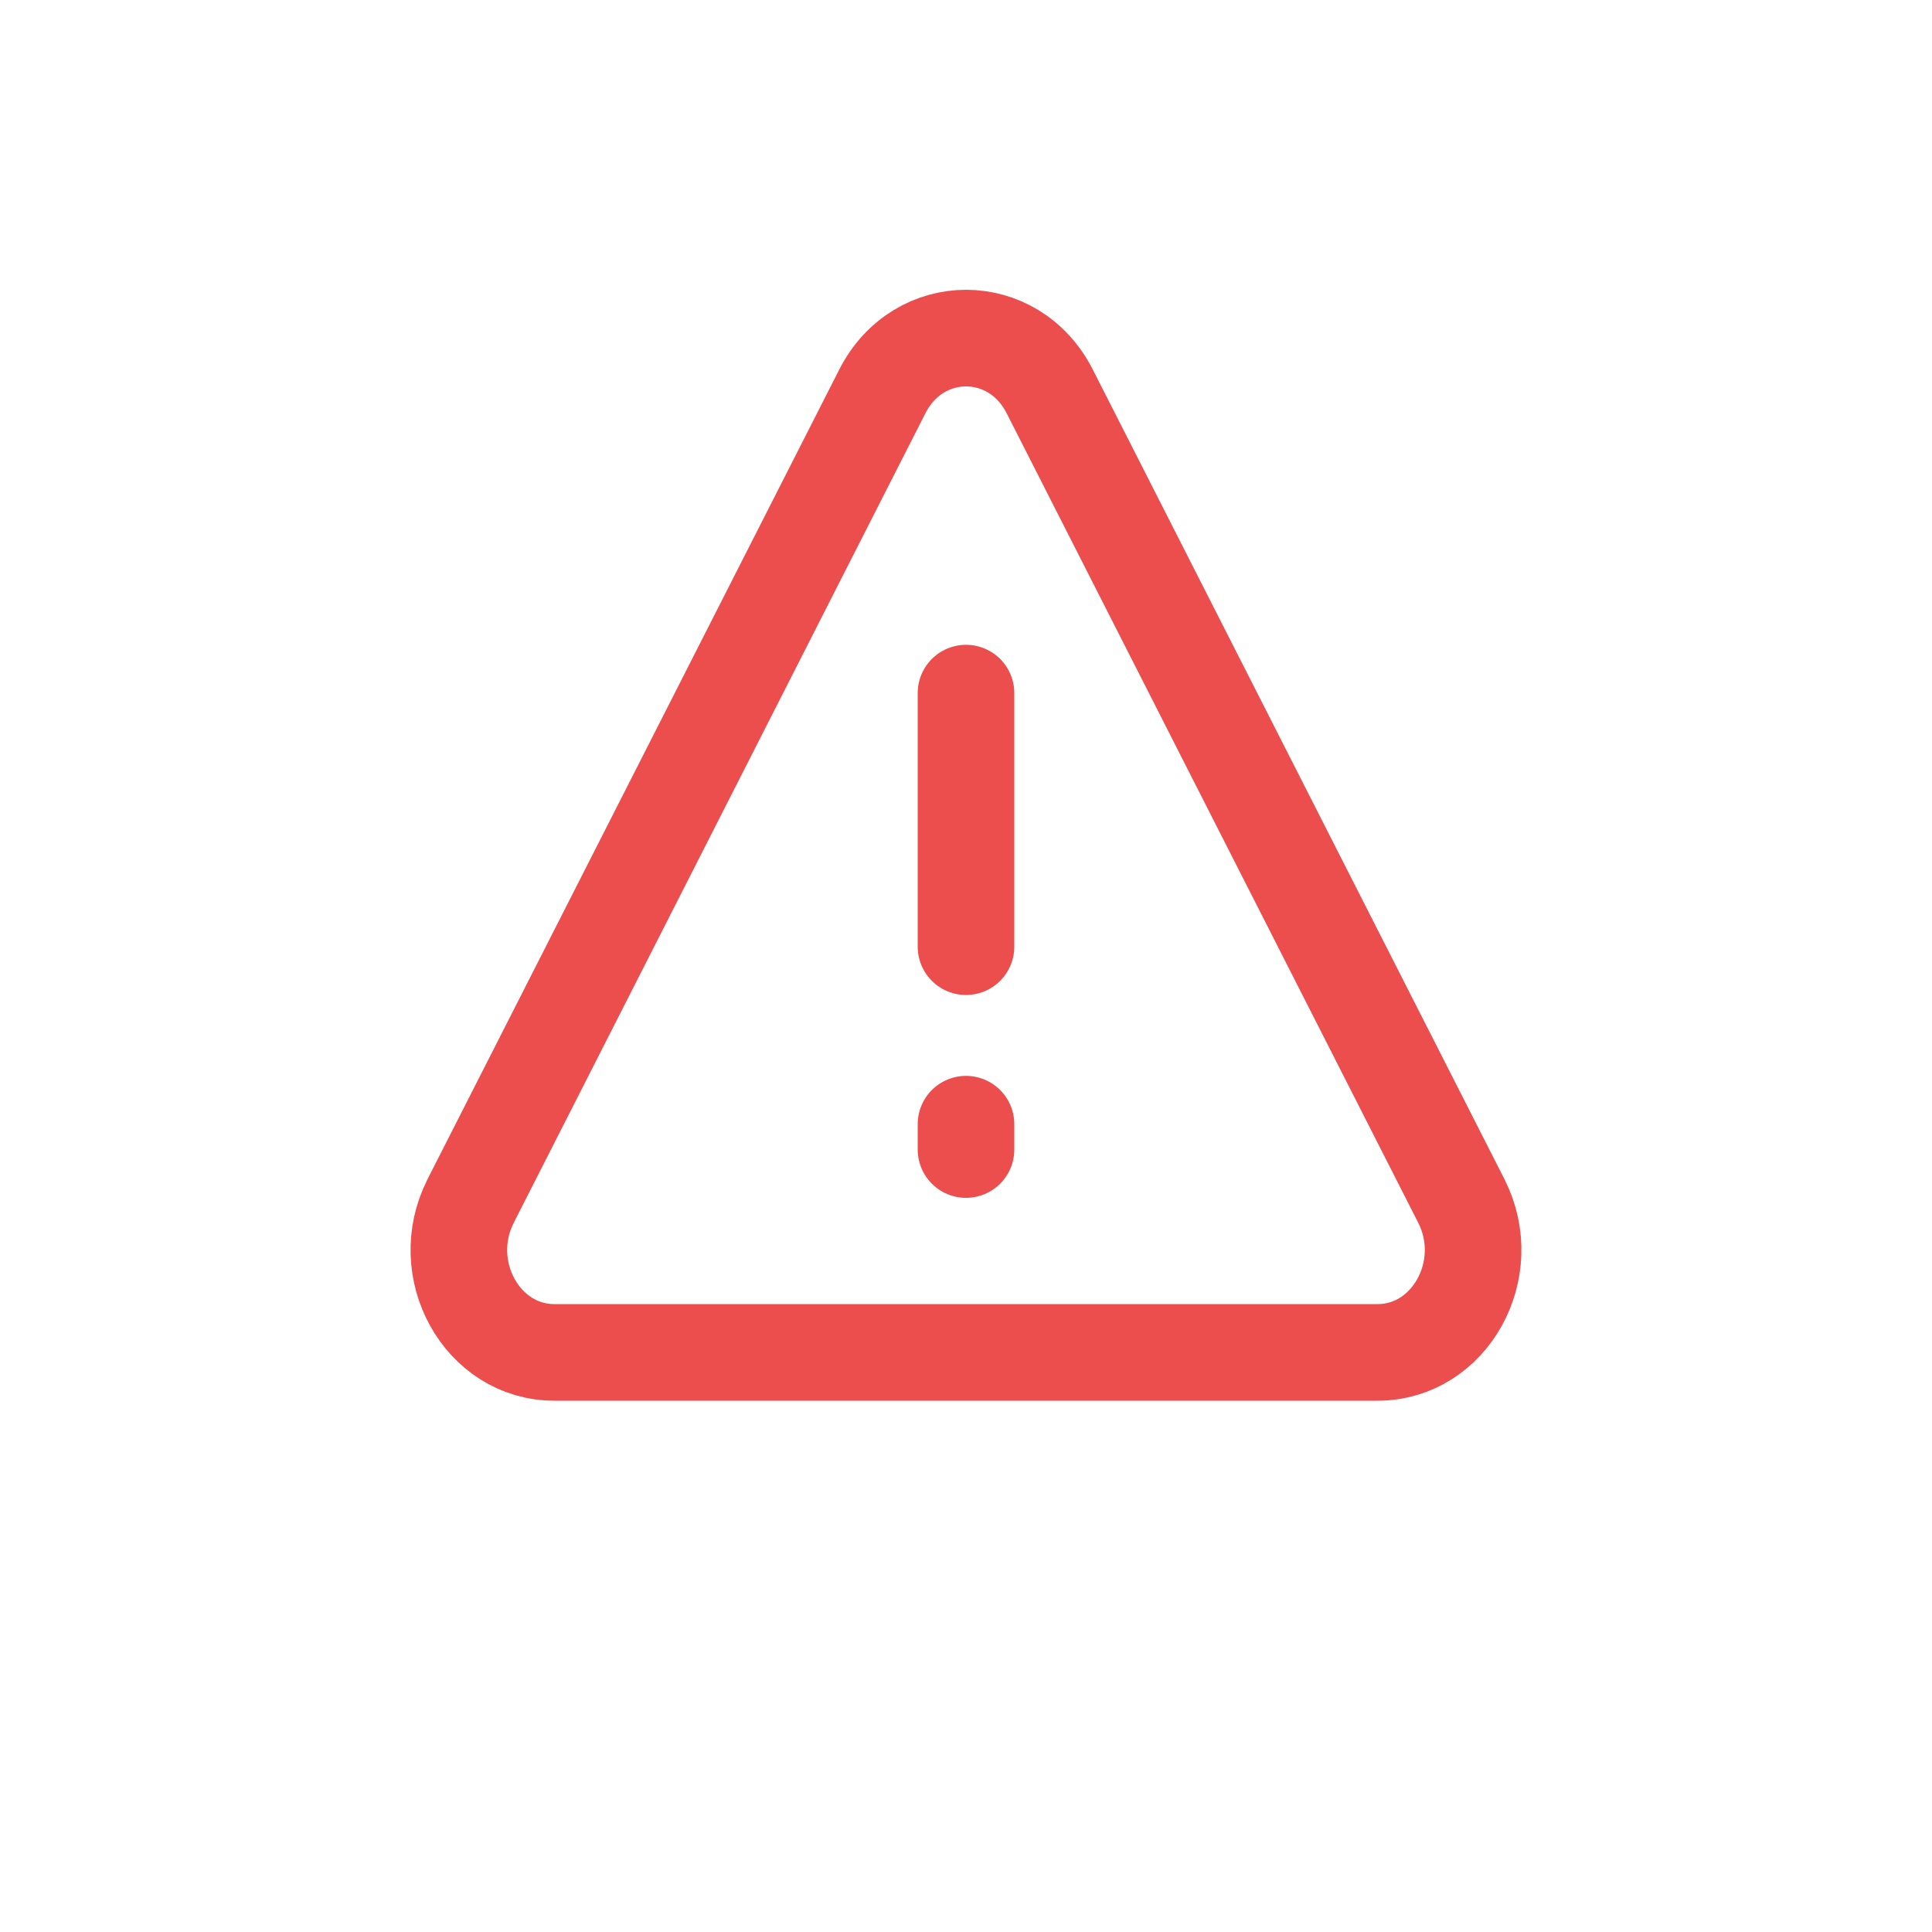 <svg width="80" height="80" viewBox="0 0 80 80" fill="none" xmlns="http://www.w3.org/2000/svg">
<g filter="url(#filter0_i_560_26146)">
<circle cx="40" cy="40" r="40" fill="white"/>
<path d="M40 30.7V41.2M40 48.55V49.6" stroke="#EC4D4D" stroke-width="4" stroke-linecap="round"/>
<path d="M19.486 51.734L36.534 18.21C38.031 15.263 41.973 15.263 43.468 18.21L60.513 51.734C61.944 54.556 60.041 58 57.042 58H22.953C19.957 58 18.052 54.556 19.488 51.734H19.486Z" stroke="#EC4D4D" stroke-width="4" stroke-linecap="round" stroke-linejoin="round"/>
</g>
<defs>
<filter id="filter0_i_560_26146" x="0" y="-2" width="80" height="82" filterUnits="userSpaceOnUse" color-interpolation-filters="sRGB">
<feFlood flood-opacity="0" result="BackgroundImageFix"/>
<feBlend mode="normal" in="SourceGraphic" in2="BackgroundImageFix" result="shape"/>
<feColorMatrix in="SourceAlpha" type="matrix" values="0 0 0 0 0 0 0 0 0 0 0 0 0 0 0 0 0 0 127 0" result="hardAlpha"/>
<feOffset dy="-2"/>
<feGaussianBlur stdDeviation="2"/>
<feComposite in2="hardAlpha" operator="arithmetic" k2="-1" k3="1"/>
<feColorMatrix type="matrix" values="0 0 0 0 0 0 0 0 0 0 0 0 0 0 0 0 0 0 0.25 0"/>
<feBlend mode="normal" in2="shape" result="effect1_innerShadow_560_26146"/>
</filter>
</defs>
</svg>
